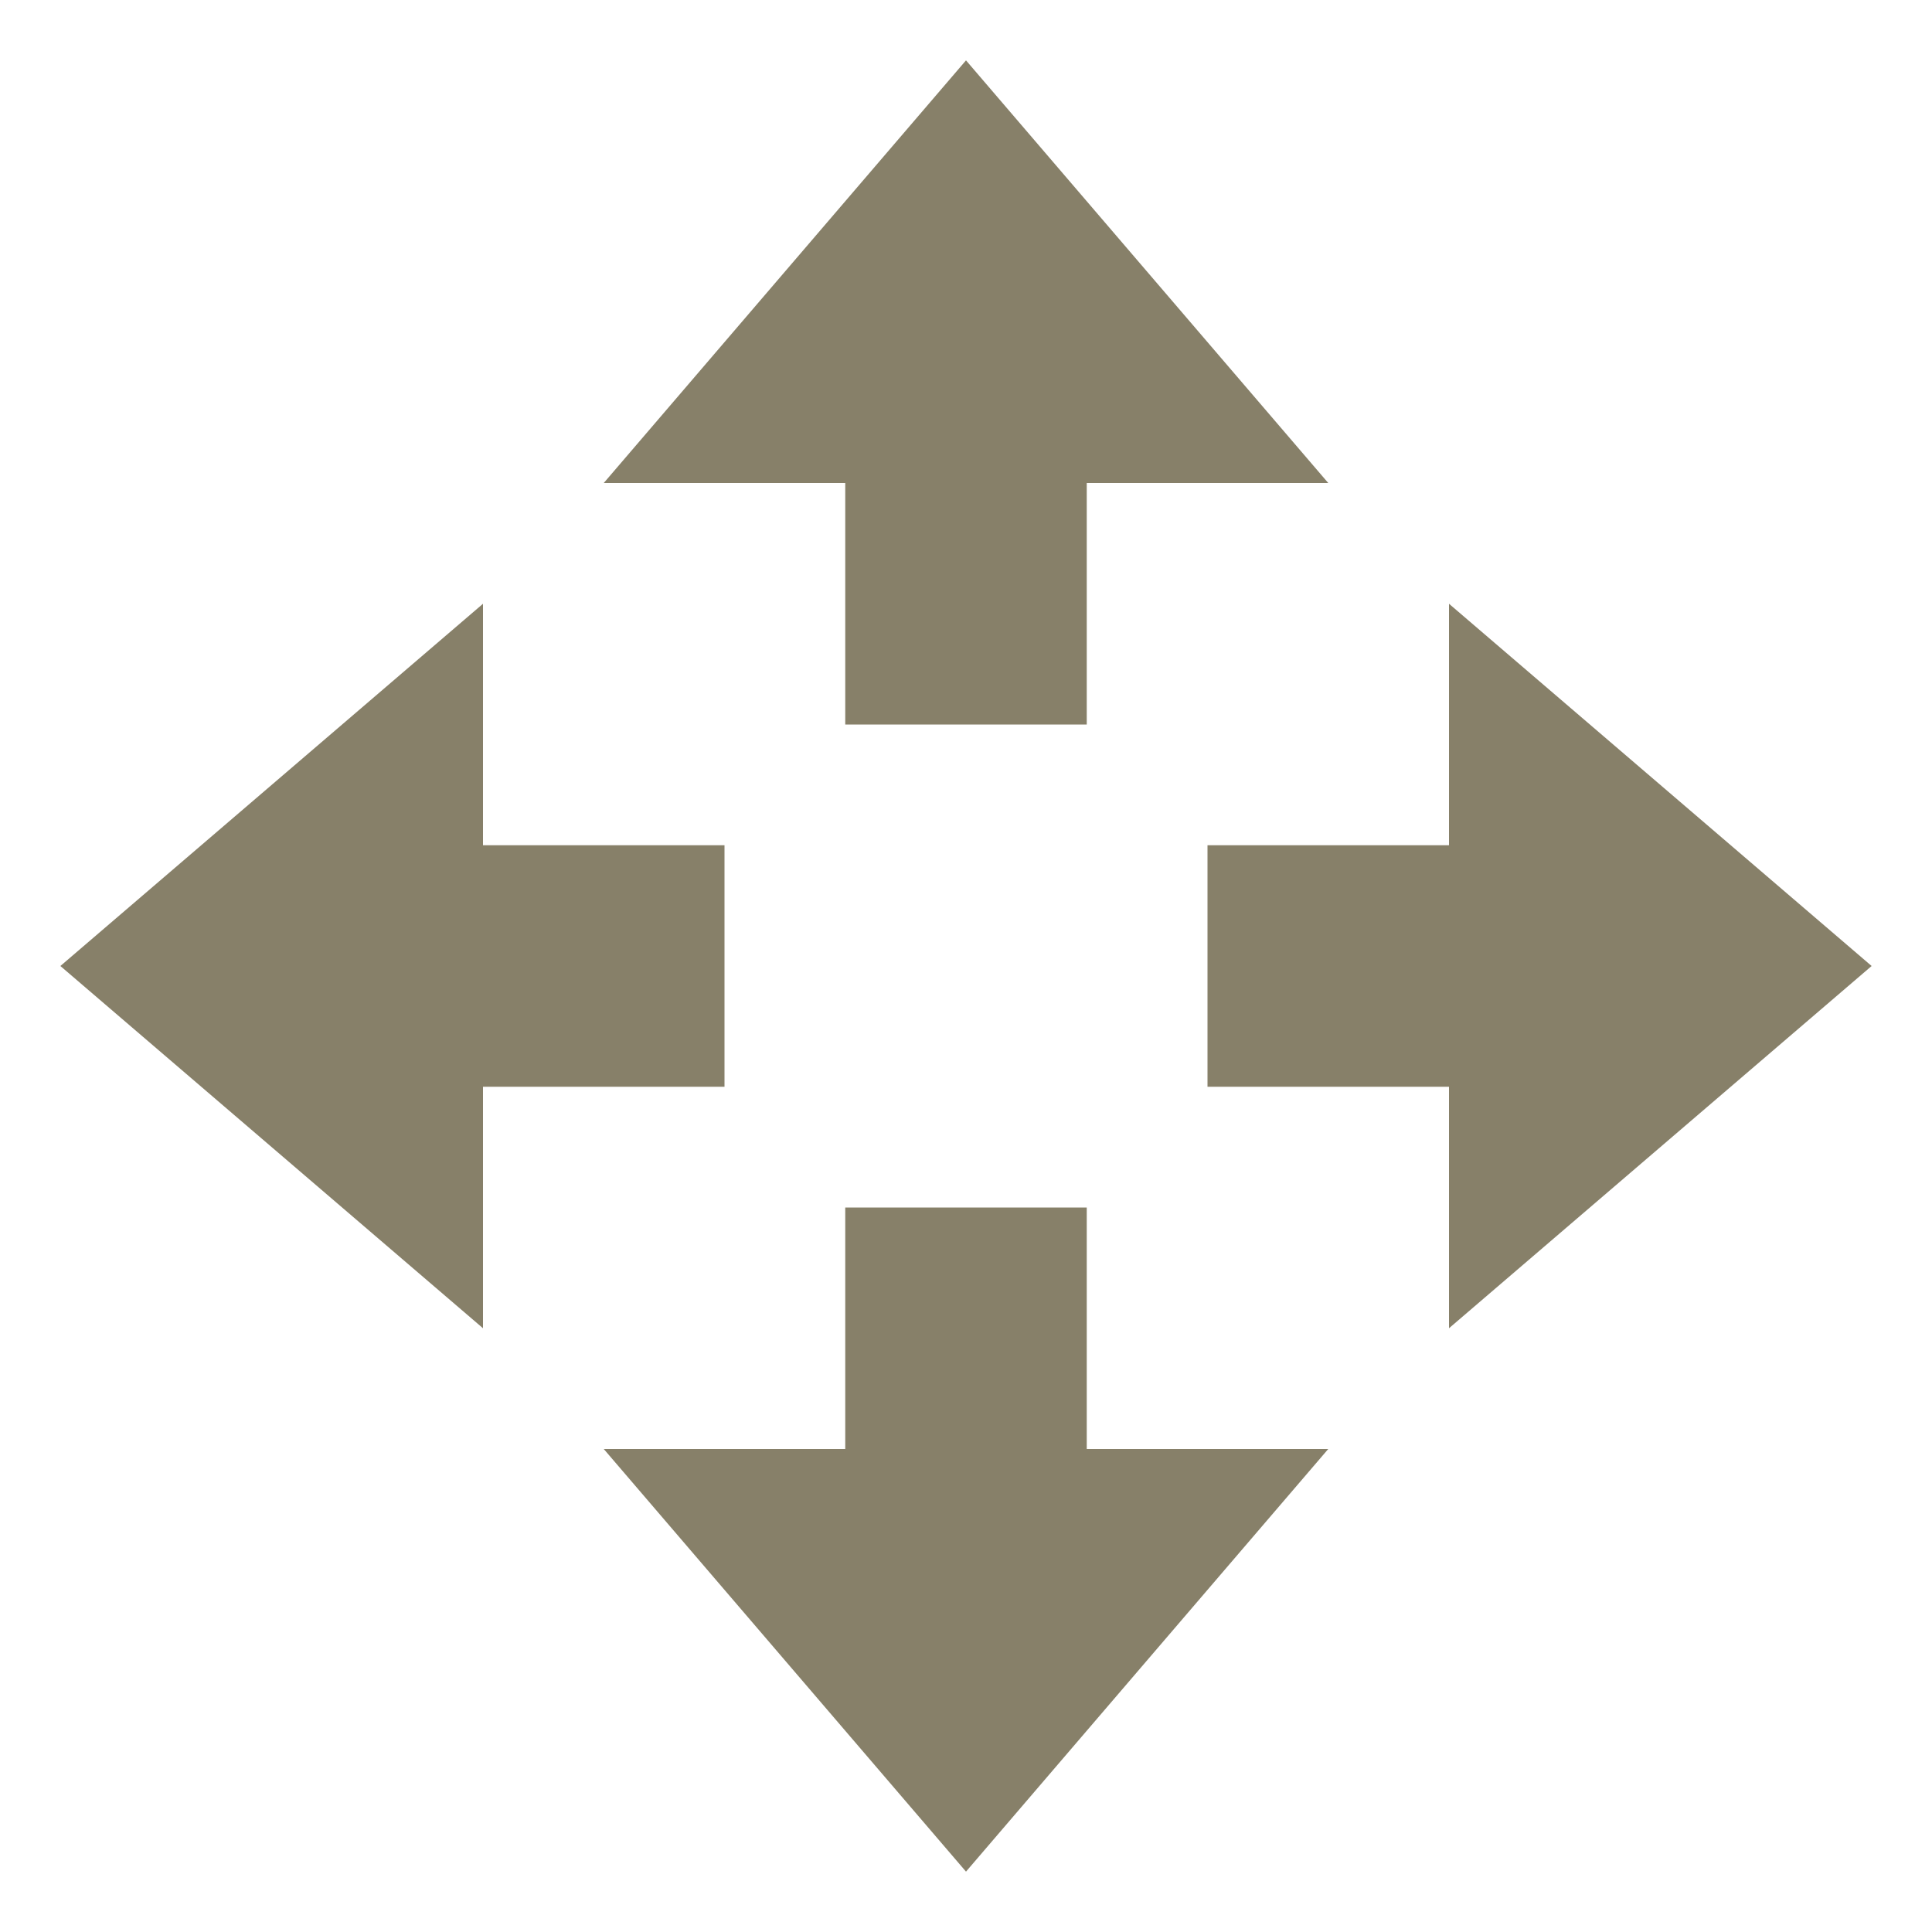 <svg xmlns="http://www.w3.org/2000/svg" width="16" height="16" version="1.1">
 <path style="fill:#878069" d="M 8,15.5 5,12 H 7 V 10 H 9 V 12 H 11 Z"/>
 <path style="fill:#878069" d="M 8,0.5 5,4 H 7 V 6 H 9 V 4 H 11 Z"/>
 <path style="fill:#878069" d="M 15.5,8 12,5 V 7 H 10 V 9 H 12 V 11 Z"/>
 <path style="fill:#878069" d="M 0.5,8 4,5 V 7 H 6 V 9 H 4 V 11 Z"/>
</svg>
